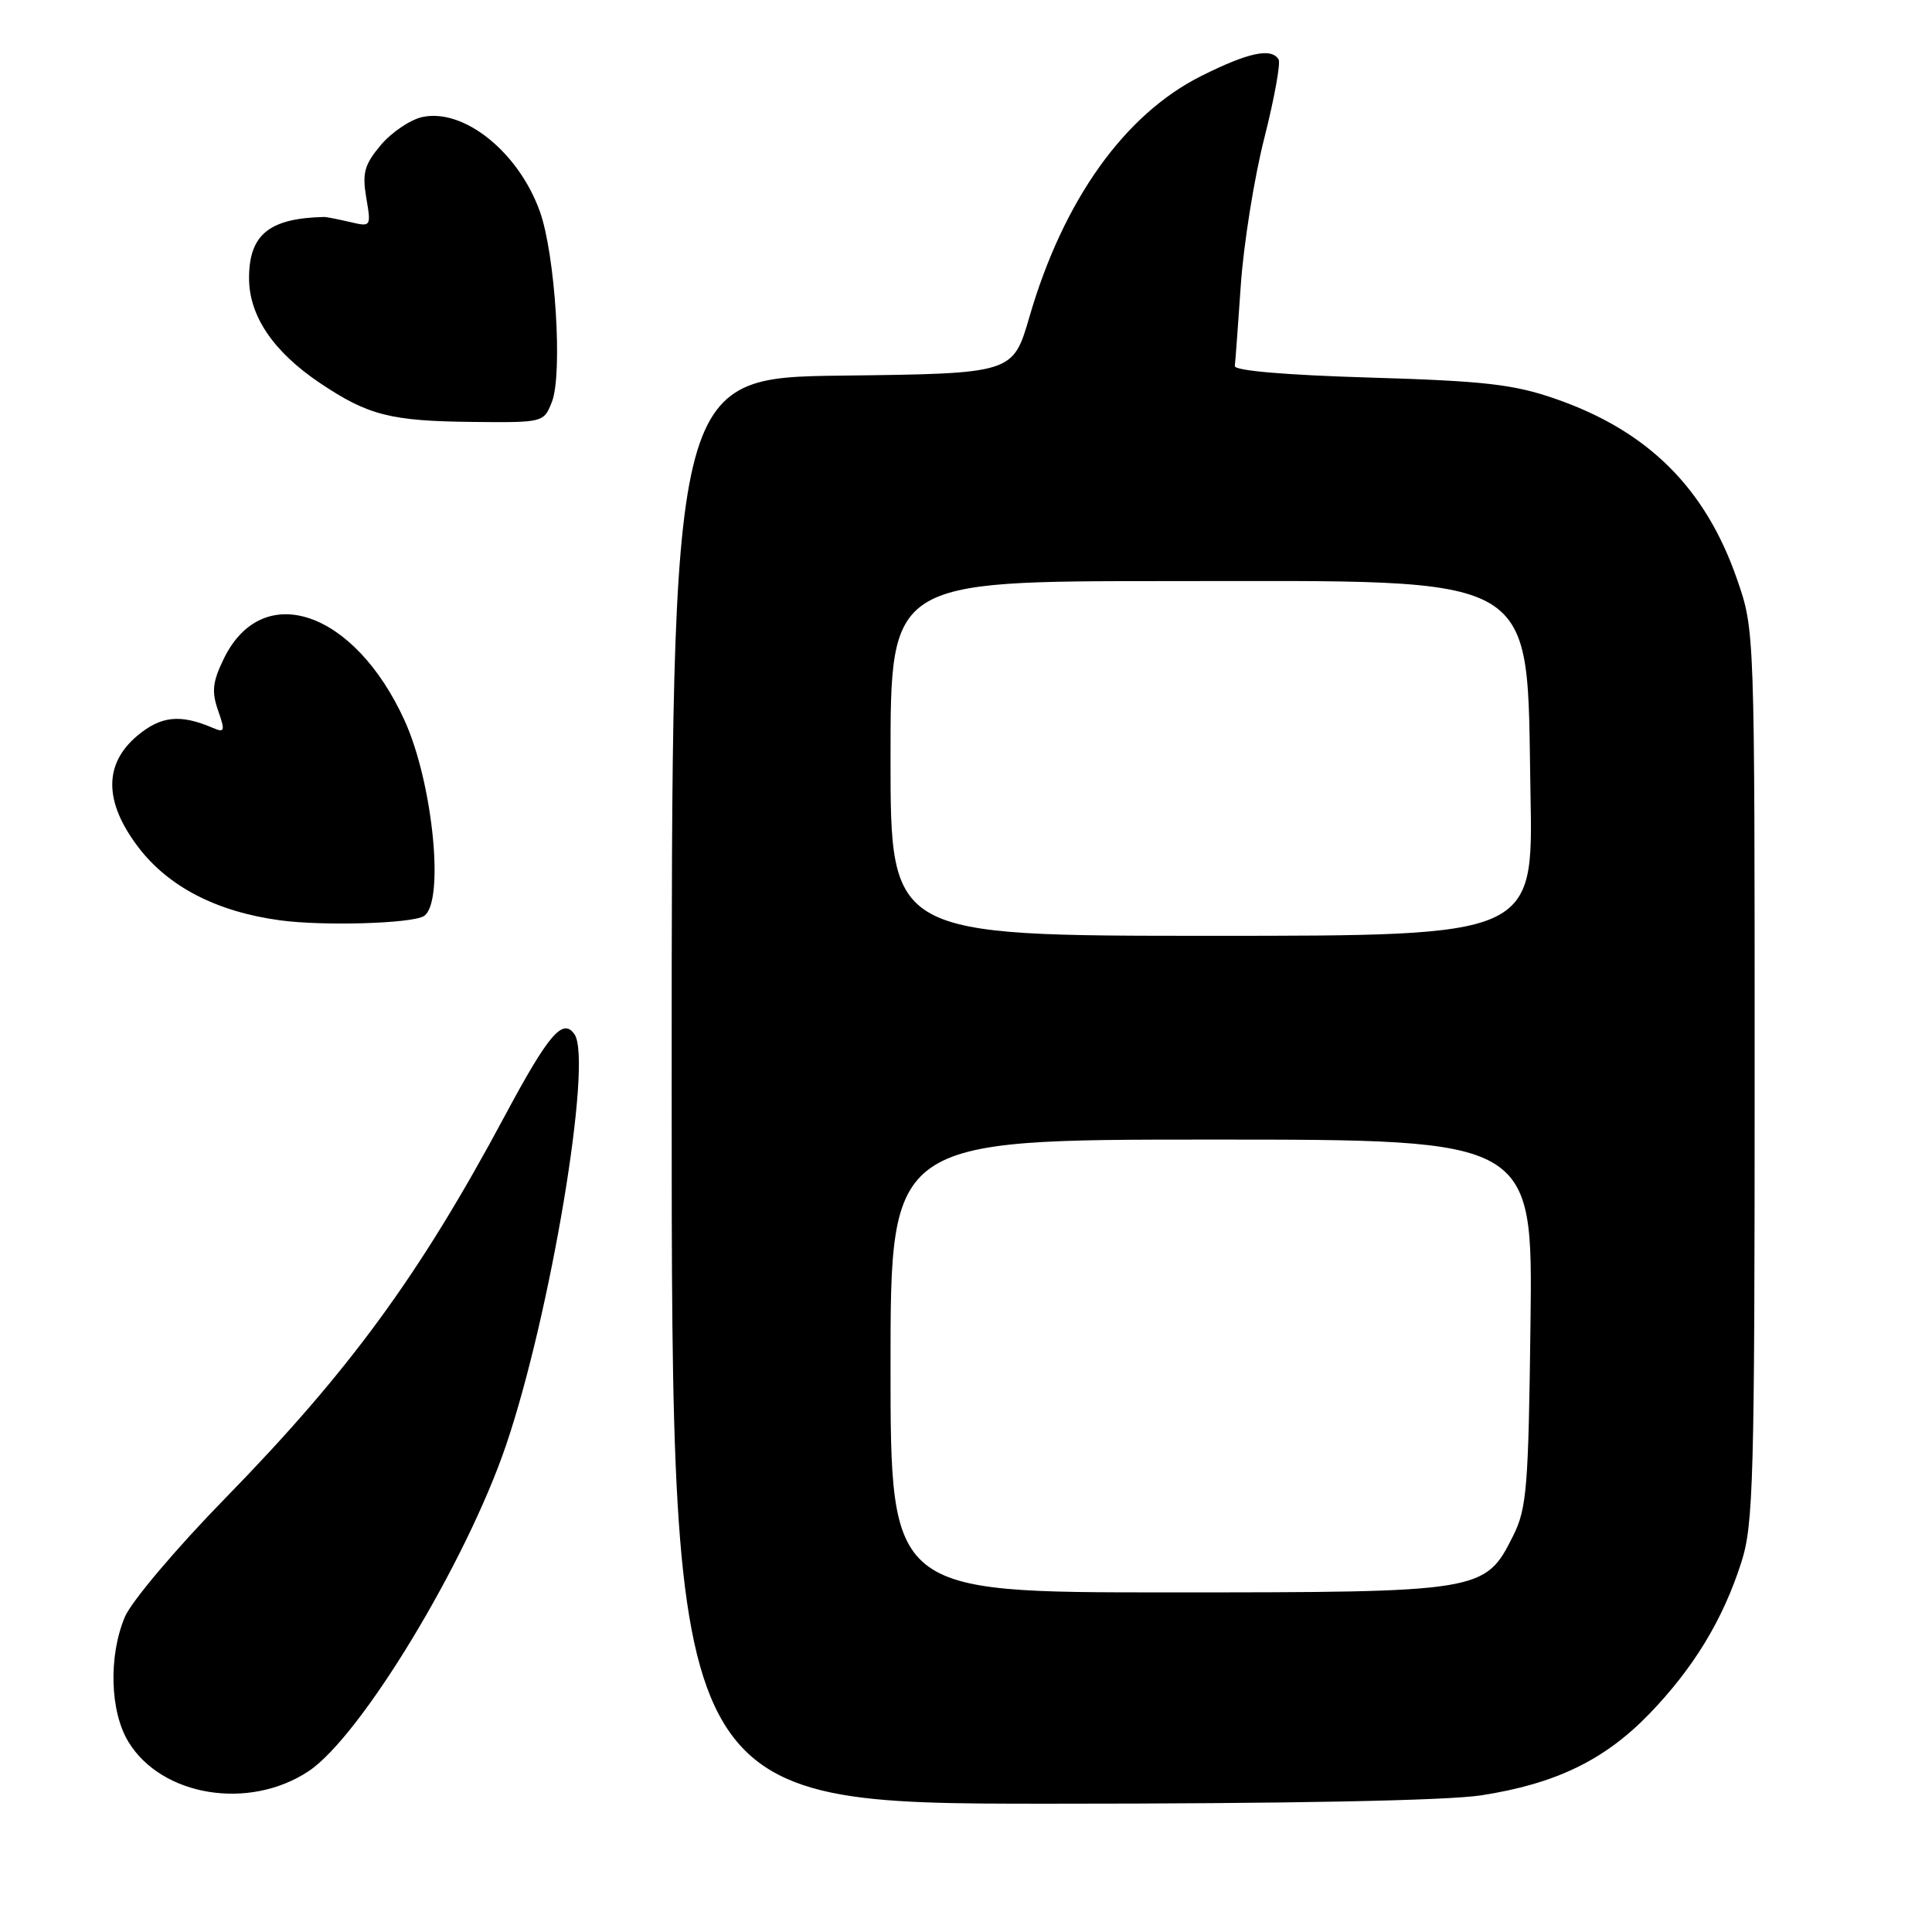 <?xml version="1.0" encoding="UTF-8" standalone="no"?>
<!DOCTYPE svg PUBLIC "-//W3C//DTD SVG 1.1//EN" "http://www.w3.org/Graphics/SVG/1.1/DTD/svg11.dtd" >
<svg xmlns="http://www.w3.org/2000/svg" xmlns:xlink="http://www.w3.org/1999/xlink" version="1.1" viewBox="0 0 256 256">
 <g >
 <path fill="currentColor"
d=" M 196.28 237.89 C 206.13 236.36 212.60 233.23 218.50 227.14 C 224.39 221.06 228.31 214.61 230.74 207.00 C 232.34 202.01 232.50 196.03 232.50 142.50 C 232.50 83.50 232.50 83.50 230.19 76.82 C 225.99 64.65 218.35 57.07 206.00 52.81 C 200.53 50.92 196.63 50.48 181.50 50.03 C 170.39 49.70 163.55 49.12 163.62 48.50 C 163.69 47.95 164.05 43.08 164.42 37.68 C 164.80 32.28 166.19 23.55 167.53 18.29 C 168.86 13.04 169.71 8.34 169.42 7.87 C 168.45 6.30 165.41 6.95 159.19 10.06 C 149.01 15.15 140.90 26.51 136.40 42.00 C 134.22 49.50 134.22 49.50 111.61 49.77 C 89.00 50.04 89.00 50.04 89.00 144.52 C 89.00 239.00 89.00 239.00 139.06 239.00 C 170.82 239.00 191.74 238.59 196.28 237.89 Z  M 40.88 234.70 C 47.79 230.12 61.75 207.09 67.05 191.51 C 72.95 174.16 78.55 140.61 76.13 137.06 C 74.59 134.81 72.70 137.01 66.90 147.84 C 55.58 168.98 46.30 181.67 29.83 198.54 C 23.35 205.17 17.38 212.24 16.54 214.26 C 14.36 219.47 14.57 226.79 17.02 230.81 C 21.43 238.04 32.99 239.92 40.88 234.70 Z  M 56.14 121.40 C 58.96 119.73 57.40 103.79 53.60 95.45 C 46.96 80.90 34.80 76.74 29.66 87.27 C 28.17 90.33 28.02 91.62 28.89 94.12 C 29.85 96.87 29.78 97.12 28.23 96.46 C 23.87 94.59 21.33 94.86 18.18 97.50 C 13.75 101.23 13.77 106.22 18.26 112.17 C 22.26 117.48 28.68 120.81 37.13 121.95 C 42.82 122.72 54.47 122.38 56.14 121.40 Z  M 73.13 53.25 C 74.58 49.55 73.58 33.71 71.53 28.01 C 68.71 20.14 61.44 14.31 55.95 15.51 C 54.36 15.86 51.89 17.53 50.46 19.22 C 48.28 21.82 47.98 22.91 48.53 26.19 C 49.19 30.06 49.17 30.08 46.35 29.41 C 44.78 29.05 43.27 28.75 43.00 28.75 C 35.69 28.90 33.00 31.07 33.00 36.85 C 33.00 41.85 36.21 46.60 42.39 50.75 C 48.80 55.05 51.75 55.80 62.77 55.91 C 72.00 56.00 72.06 55.98 73.13 53.25 Z  M 118.00 181.00 C 118.00 151.00 118.00 151.00 160.55 151.00 C 203.10 151.00 203.10 151.00 202.80 175.25 C 202.53 197.14 202.31 199.89 200.50 203.50 C 196.78 210.94 196.45 211.00 154.75 211.00 C 118.00 211.00 118.00 211.00 118.00 181.00 Z  M 118.00 100.50 C 118.00 77.00 118.00 77.00 154.68 77.00 C 204.96 77.00 202.24 75.40 202.80 105.25 C 203.16 124.00 203.16 124.00 160.58 124.00 C 118.00 124.00 118.00 124.00 118.00 100.50 Z "/>
</g>
</svg>